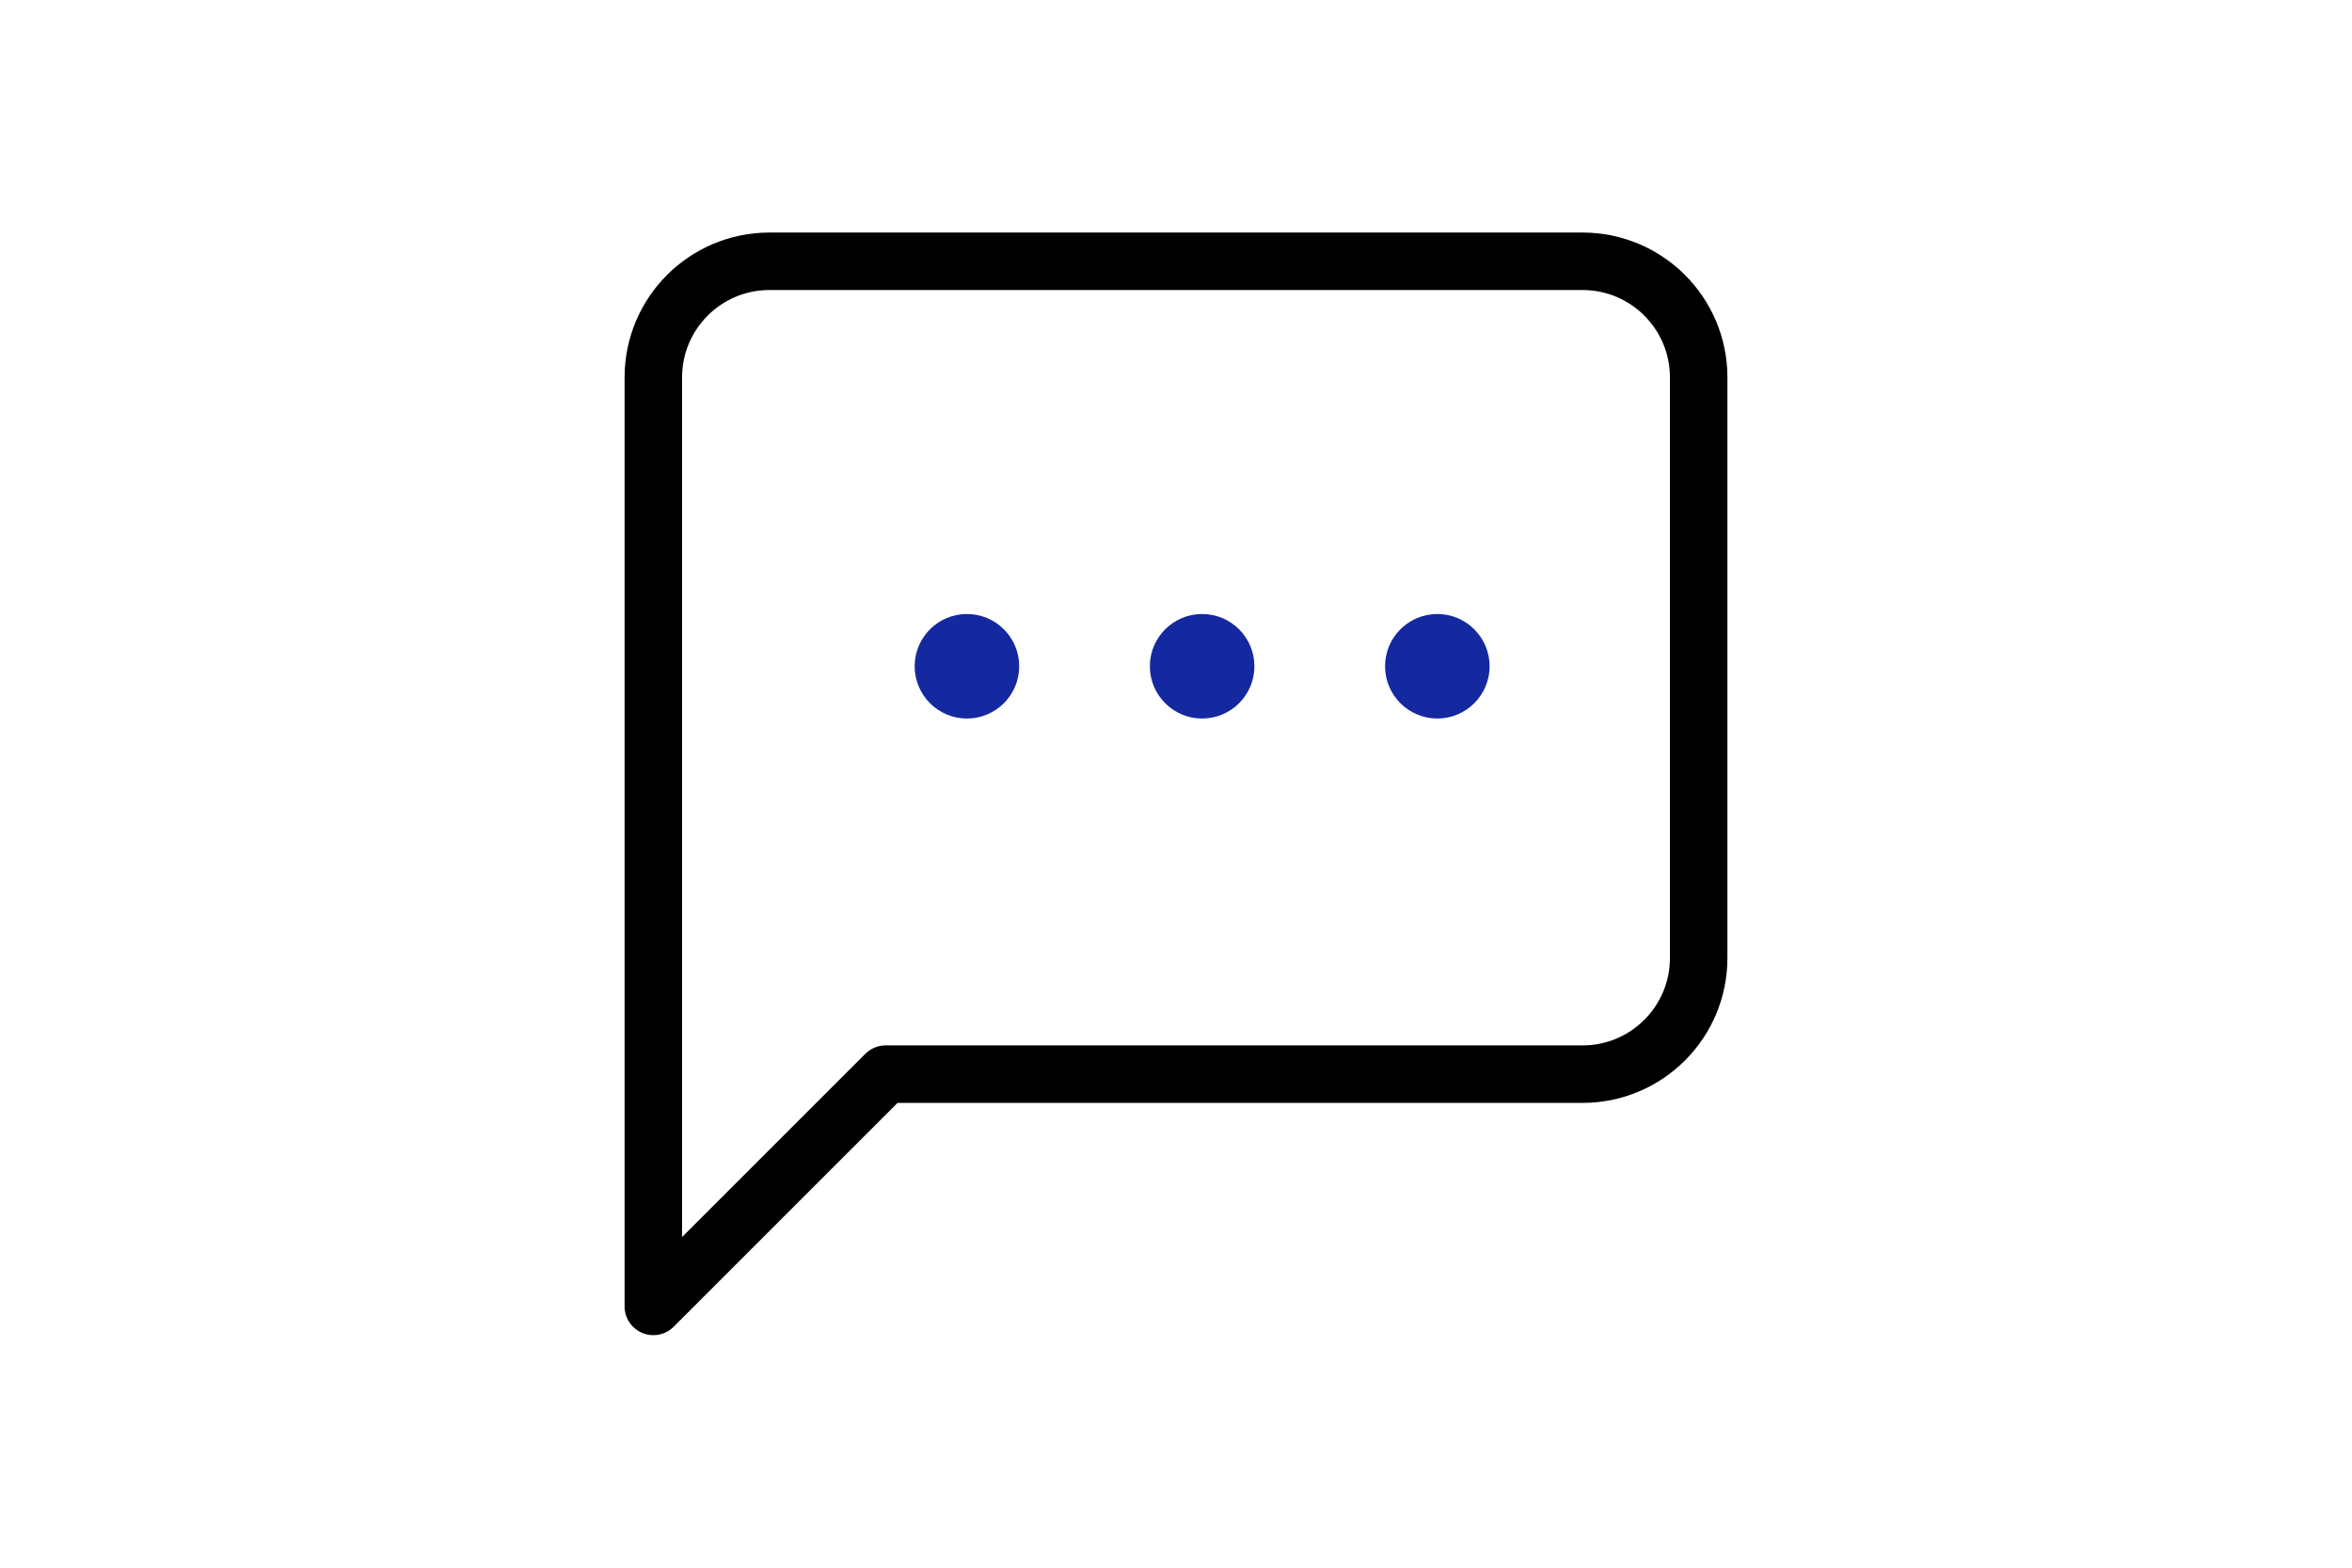 <svg width="90" height="60" viewBox="0 0 90 60" fill="none" xmlns="http://www.w3.org/2000/svg">
<path fill-rule="evenodd" clip-rule="evenodd" d="M65 36.667C65 39.121 63.01 41.111 60.556 41.111H33.889L25 50V14.444C25 11.99 26.99 10 29.444 10H60.556C63.01 10 65 11.99 65 14.444V36.667Z" stroke="black" stroke-width="2.2" stroke-linecap="round" stroke-linejoin="round"/>
<circle cx="37" cy="25.5" r="2" fill="#1428A0"/>
<circle cx="46" cy="25.5" r="2" fill="#1428A0"/>
<circle cx="55" cy="25.5" r="2" fill="#1428A0"/>
</svg>
